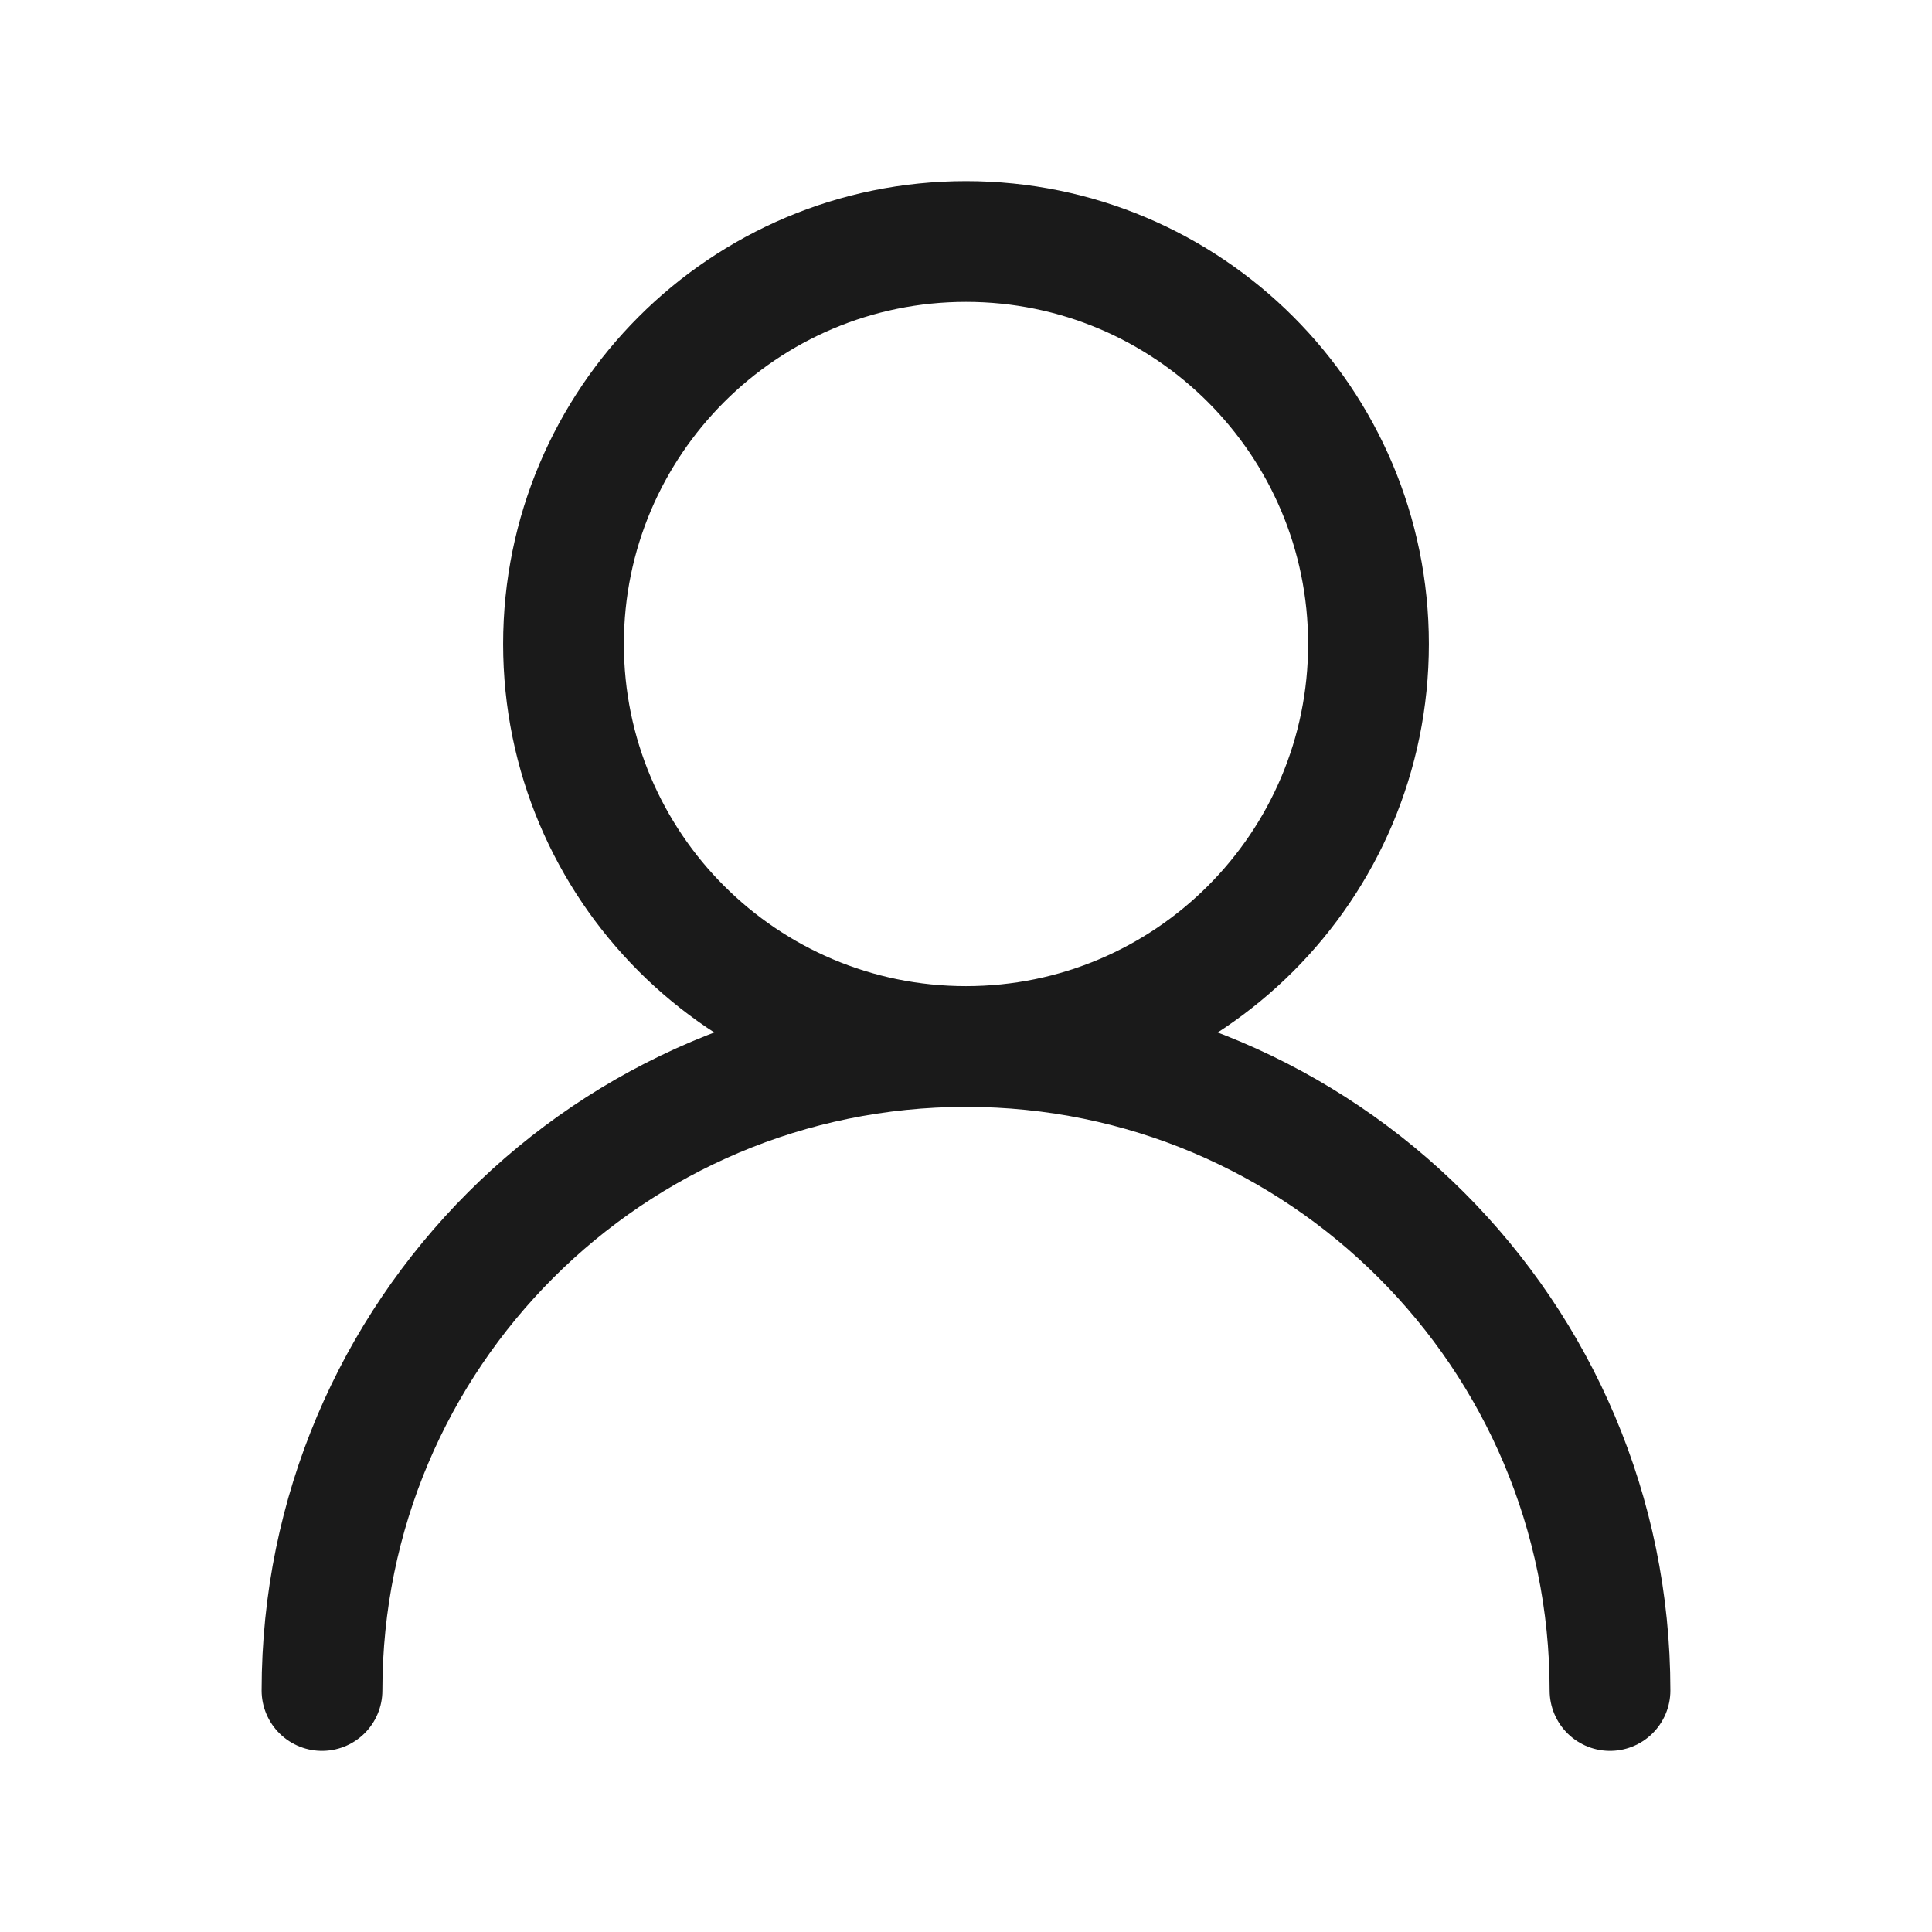 <svg width="24" height="24" viewBox="0 0 24 24" fill="none" xmlns="http://www.w3.org/2000/svg">
<g id="Icon/24/Person">
<path id="&#240;&#159;&#140;&#136; Color" d="M12 13C14.761 13 17 10.761 17 8C17 5.239 14.761 3 12 3C9.239 3 7 5.239 7 8C7 10.761 9.239 13 12 13ZM12 13C7.582 13 4 16.582 4 21M12 13C16.418 13 20 16.582 20 21" stroke="#1A1A1A" stroke-width="1.5" stroke-linecap="round" stroke-linejoin="round"/>
</g>
</svg>
